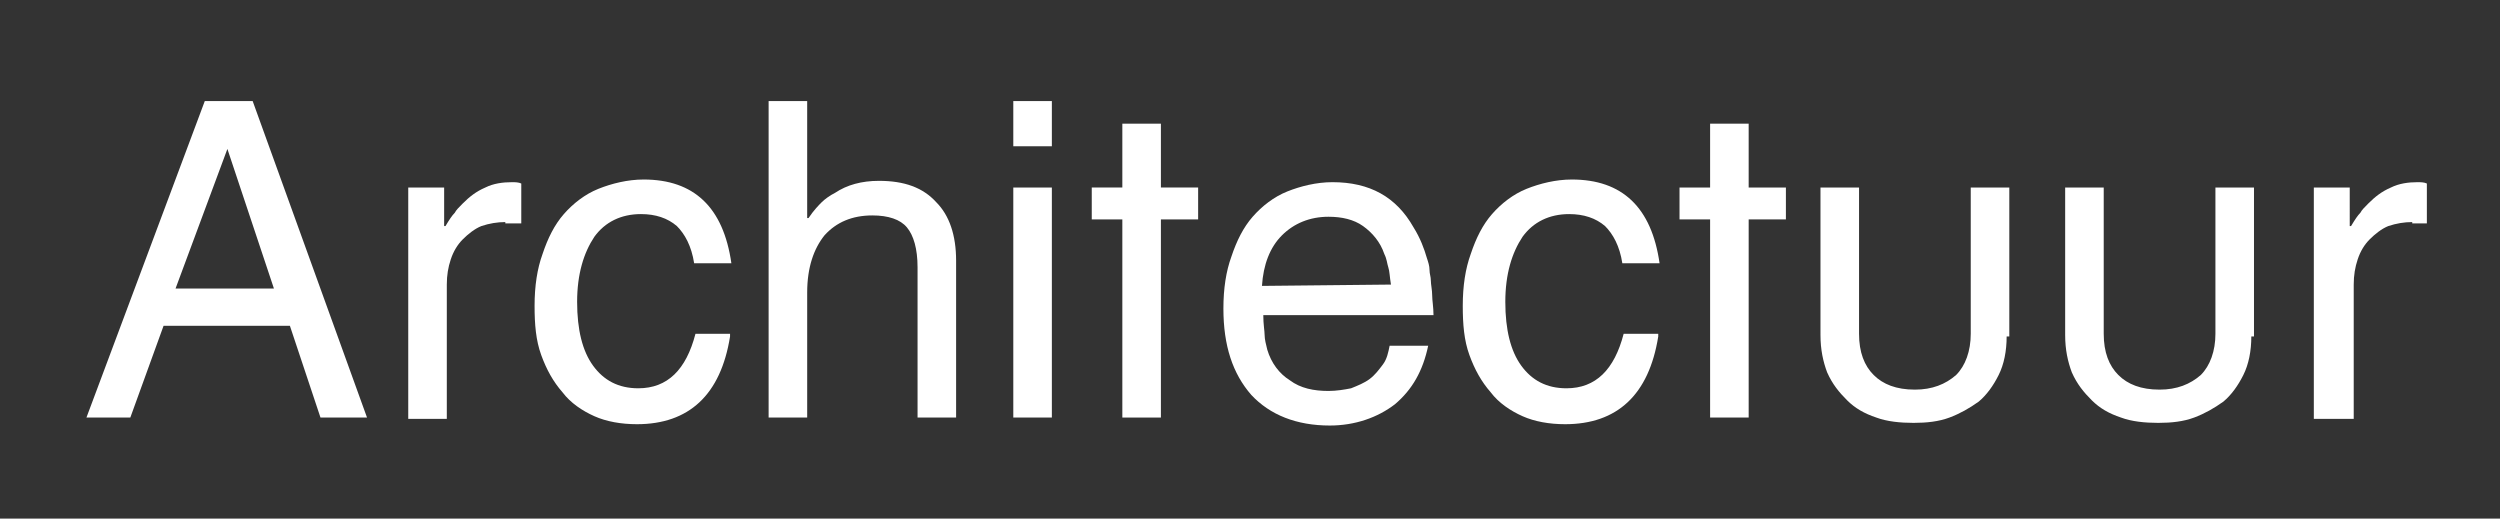 <?xml version="1.0" encoding="utf-8"?>
<!-- Generator: Adobe Illustrator 22.1.0, SVG Export Plug-In . SVG Version: 6.00 Build 0)  -->
<svg version="1.1" id="Laag_1" xmlns="http://www.w3.org/2000/svg" xmlns:xlink="http://www.w3.org/1999/xlink" x="0px" y="0px"
	 width="188px" height="39px" viewBox="0 0 188 39" style="enable-background:new 0 0 188 39;" xml:space="preserve">
<rect x="0" y="0" width="188" height="39" fill="#333333" stroke="none"/>
<style type="text/css">
	.st0{fill:#FFFFFF;}
</style>
<g>
	<path class="st0" d="M24.1,31.4l-2.3-6.9h-9.5l-2.5,6.9H6.5l8.9-23.8H19l8.6,23.8H24.1z M17.1,11.2L17.1,11.2l-3.9,10.5h7.4
		L17.1,11.2z"/>
	<path class="st0" d="M38,16.7c-0.6,0-1.2,0.1-1.8,0.3c-0.5,0.2-1,0.6-1.4,1s-0.7,0.9-0.9,1.5s-0.3,1.2-0.3,1.9v10.1h-2.9V14.1h2.7
		V17h0.1c0.3-0.5,0.5-0.8,0.7-1c0.1-0.2,0.3-0.4,0.6-0.7c0.5-0.5,1-0.9,1.7-1.2c0.6-0.3,1.3-0.4,2-0.4c0.2,0,0.5,0,0.7,0.1v3H38
		V16.7z"/>
	<path class="st0" d="M54.9,25.3c-0.7,4.4-3.1,6.6-7,6.6c-1.2,0-2.3-0.2-3.2-0.6s-1.8-1-2.4-1.8c-0.7-0.8-1.2-1.7-1.6-2.8
		c-0.4-1.1-0.5-2.3-0.5-3.7c0-1.5,0.2-2.8,0.6-3.9c0.4-1.2,0.9-2.2,1.6-3c0.7-0.8,1.6-1.5,2.6-1.9s2.2-0.7,3.4-0.7
		c3.8,0,6,2.1,6.6,6.3h-2.8c-0.2-1.3-0.7-2.2-1.3-2.8c-0.7-0.6-1.6-0.9-2.7-0.9c-1.5,0-2.7,0.6-3.5,1.7c-0.8,1.2-1.3,2.8-1.3,4.9
		s0.4,3.7,1.2,4.8s1.9,1.7,3.4,1.7c2.2,0,3.6-1.4,4.3-4.1h2.6C54.9,25.1,54.9,25.3,54.9,25.3z"/>
	<path class="st0" d="M69,31.4V20.1c0-1.4-0.3-2.4-0.8-3s-1.4-0.9-2.6-0.9c-1.5,0-2.7,0.5-3.6,1.5c-0.8,1-1.3,2.4-1.3,4.3v9.4h-2.9
		V7.6h2.9v8.8h0.1c0.4-0.6,0.8-1,1-1.2s0.6-0.5,1-0.7c0.9-0.6,2-0.9,3.3-0.9c1.9,0,3.3,0.5,4.3,1.6c1,1,1.5,2.5,1.5,4.4v11.8
		C71.9,31.4,69,31.4,69,31.4z"/>
	<path class="st0" d="M76.2,11V7.6h2.9V11H76.2z M76.2,31.4V14.1h2.9v17.3H76.2z"/>
	<path class="st0" d="M87.3,16.5v14.9h-2.9V16.5h-2.3v-2.4h2.3V9.3h2.9v4.8h2.8v2.4H87.3z"/>
	<path class="st0" d="M95,23.7c0,0.7,0.1,1.2,0.1,1.5s0.1,0.7,0.2,1.1c0.3,1,0.9,1.8,1.7,2.3c0.8,0.6,1.8,0.8,2.9,0.8
		c0.6,0,1.2-0.1,1.7-0.2c0.5-0.2,1-0.4,1.4-0.7c0.4-0.3,0.7-0.7,1-1.1s0.4-0.9,0.5-1.4h2.9c-0.4,1.9-1.2,3.3-2.5,4.4
		c-1.3,1-3,1.6-4.9,1.6c-2.5,0-4.5-0.8-5.9-2.3C92.7,28.1,92,26,92,23.2c0-1.5,0.2-2.8,0.6-3.9c0.4-1.2,0.9-2.2,1.6-3
		c0.7-0.8,1.6-1.5,2.6-1.9s2.2-0.7,3.4-0.7c2.8,0,4.8,1.1,6.1,3.4c0.5,0.8,0.8,1.6,1,2.3c0.1,0.3,0.2,0.6,0.2,0.9s0.1,0.5,0.1,0.8
		s0.1,0.7,0.1,1.1s0.1,0.9,0.1,1.5C107.8,23.7,95,23.7,95,23.7z M104.6,21.4c-0.1-0.6-0.1-1-0.2-1.3s-0.1-0.6-0.3-1
		c-0.3-0.9-0.9-1.6-1.6-2.1s-1.6-0.7-2.6-0.7c-1.4,0-2.6,0.5-3.5,1.4s-1.4,2.2-1.5,3.8L104.6,21.4L104.6,21.4z"/>
	<path class="st0" d="M124.7,25.3c-0.7,4.4-3.1,6.6-7,6.6c-1.2,0-2.3-0.2-3.2-0.6c-0.9-0.4-1.8-1-2.4-1.8c-0.7-0.8-1.2-1.7-1.6-2.8
		c-0.4-1.1-0.5-2.3-0.5-3.7c0-1.5,0.2-2.8,0.6-3.9c0.4-1.2,0.9-2.2,1.6-3c0.7-0.8,1.6-1.5,2.6-1.9s2.2-0.7,3.4-0.7
		c3.8,0,6,2.1,6.6,6.3H122c-0.2-1.3-0.7-2.2-1.3-2.8c-0.7-0.6-1.6-0.9-2.7-0.9c-1.5,0-2.7,0.6-3.5,1.7c-0.8,1.2-1.3,2.8-1.3,4.9
		s0.4,3.7,1.2,4.8c0.8,1.1,1.9,1.7,3.4,1.7c2.2,0,3.6-1.4,4.3-4.1h2.6V25.3z"/>
	<path class="st0" d="M131.5,16.5v14.9h-2.9V16.5h-2.3v-2.4h2.3V9.3h2.9v4.8h2.8v2.4H131.5z"/>
	<path class="st0" d="M150.9,25.3c0,1.1-0.2,2.1-0.6,2.9s-0.9,1.5-1.5,2c-0.7,0.5-1.4,0.9-2.2,1.2c-0.8,0.3-1.7,0.4-2.7,0.4
		s-2-0.1-2.8-0.4c-0.9-0.3-1.6-0.7-2.2-1.3c-0.6-0.6-1.1-1.2-1.5-2.1c-0.3-0.8-0.5-1.7-0.5-2.8V14.1h2.9v11c0,1.4,0.4,2.4,1.1,3.1
		c0.7,0.7,1.7,1.1,3.1,1.1c1.3,0,2.3-0.4,3.1-1.1c0.7-0.7,1.1-1.8,1.1-3.1v-11h2.9v11.2H150.9z"/>
	<path class="st0" d="M169.3,25.3c0,1.1-0.2,2.1-0.6,2.9s-0.9,1.5-1.5,2c-0.7,0.5-1.4,0.9-2.2,1.2c-0.8,0.3-1.7,0.4-2.7,0.4
		s-2-0.1-2.8-0.4c-0.9-0.3-1.6-0.7-2.2-1.3c-0.6-0.6-1.1-1.2-1.5-2.1c-0.3-0.8-0.5-1.7-0.5-2.8V14.1h2.9v11c0,1.4,0.4,2.4,1.1,3.1
		c0.7,0.7,1.7,1.1,3.1,1.1c1.3,0,2.3-0.4,3.1-1.1c0.7-0.7,1.1-1.8,1.1-3.1v-11h2.9v11.2H169.3z"/>
	<path class="st0" d="M181.4,16.7c-0.6,0-1.2,0.1-1.8,0.3c-0.5,0.2-1,0.6-1.4,1s-0.7,0.9-0.9,1.5s-0.3,1.2-0.3,1.9v10.1h-3V14.1h2.7
		V17h0.1c0.3-0.5,0.5-0.8,0.7-1c0.1-0.2,0.3-0.4,0.6-0.7c0.5-0.5,1-0.9,1.7-1.2c0.6-0.3,1.3-0.4,2-0.4c0.2,0,0.5,0,0.7,0.1v3h-1.1
		V16.7z"/>
</g>
</svg>
